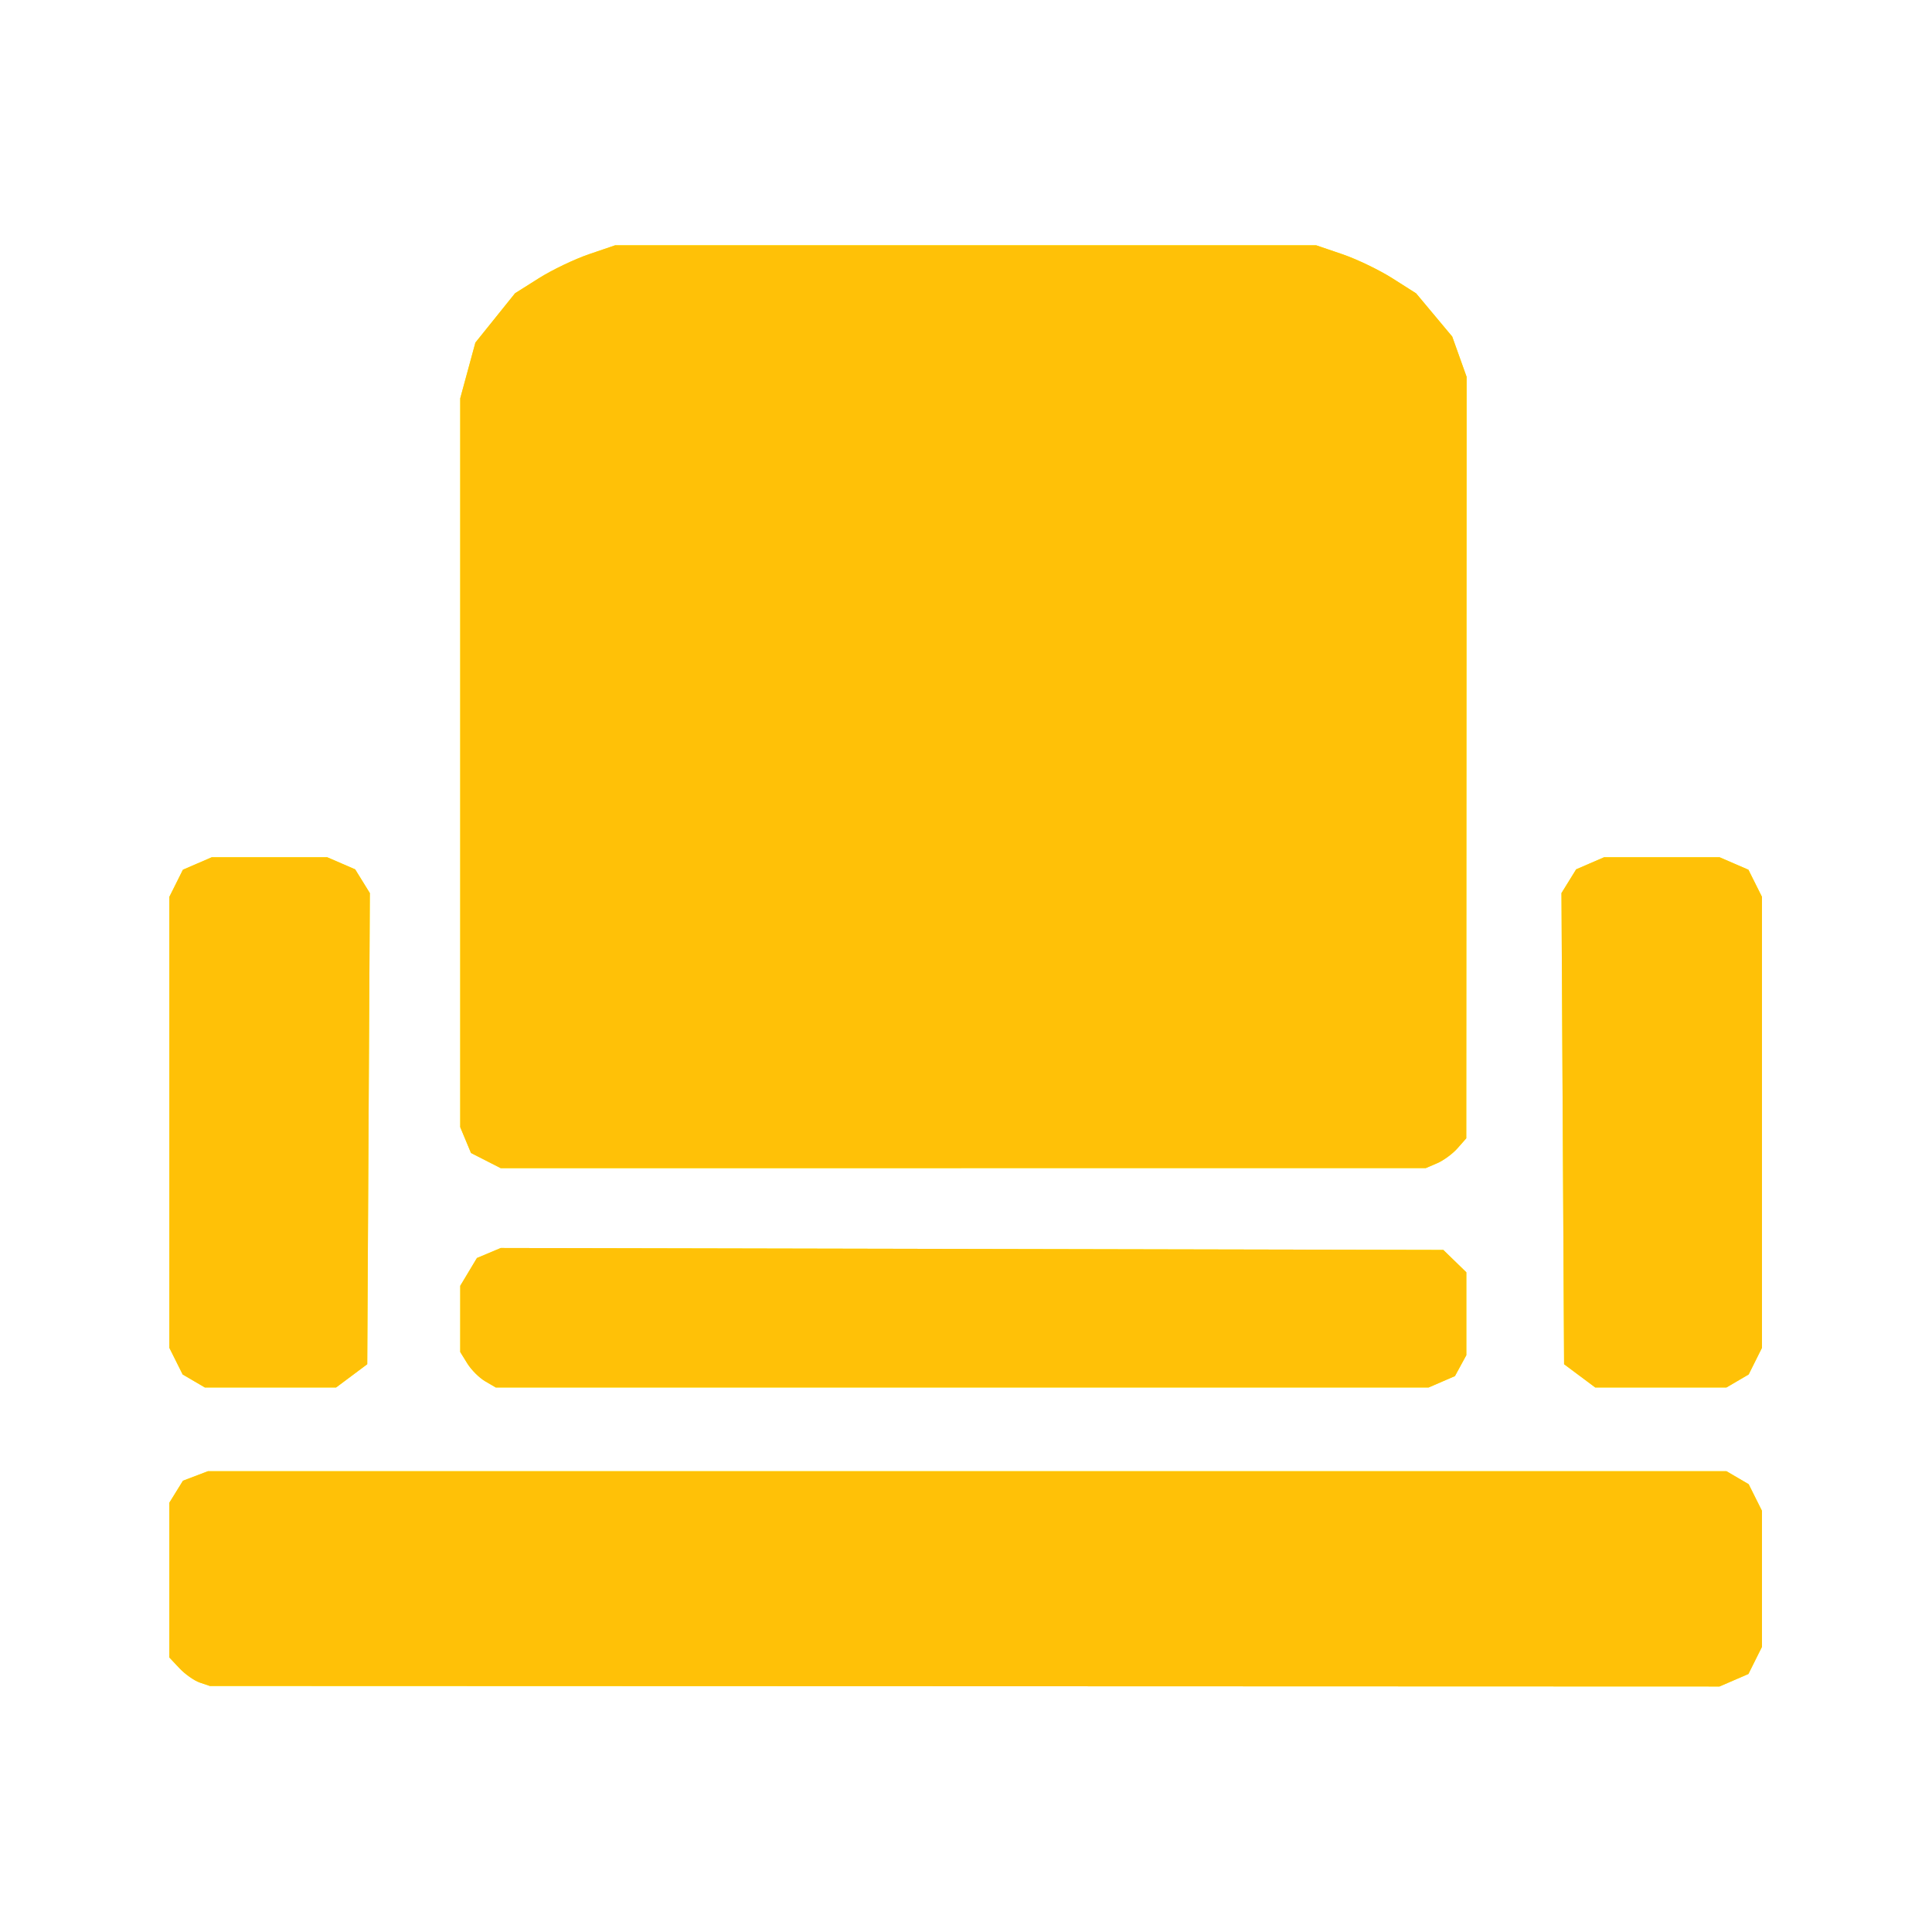 <?xml version="1.0" encoding="UTF-8" standalone="no"?>
<!-- Created with Inkscape (http://www.inkscape.org/) -->

<svg
   version="1.1"
   id="svg21"
   width="512"
   height="512"
   viewBox="0 0 512 512"
   xmlns="http://www.w3.org/2000/svg"
   xmlns:svg="http://www.w3.org/2000/svg">
  <defs
     id="defs25">
    <filter
       style="color-interpolation-filters:sRGB;"
       id="filter463"
       x="-0.088"
       y="-0.098"
       width="1.177"
       height="1.195">
      <feGaussianBlur
         stdDeviation="5.5 5.5"
         result="fbSourceGraphic"
         id="feGaussianBlur461" />
      <feColorMatrix
         result="fbSourceGraphicAlpha"
         in="fbSourceGraphic"
         values="0 0 0 -1 0 0 0 0 -1 0 0 0 0 -1 0 0 0 0 1 0"
         id="feColorMatrix11285" />
      <feGaussianBlur
         id="feGaussianBlur11287"
         stdDeviation="12 12"
         result="blur"
         in="fbSourceGraphic" />
    </filter>
    <filter
       style="color-interpolation-filters:sRGB;"
       id="filter11581"
       x="-0.353"
       y="-0.391"
       width="1.707"
       height="1.781">
      <feGaussianBlur
         stdDeviation="30 30"
         result="fbSourceGraphic"
         id="feGaussianBlur11579" />
      <feColorMatrix
         result="fbSourceGraphicAlpha"
         in="fbSourceGraphic"
         values="0 0 0 -1 0 0 0 0 -1 0 0 0 0 -1 0 0 0 0 1 0"
         id="feColorMatrix15291" />
      <feGaussianBlur
         id="feGaussianBlur15293"
         stdDeviation="40 40"
         result="blur"
         in="fbSourceGraphic" />
    </filter>
  </defs>
  <g
     id="g27-7"
     style="fill:#ffff00;fill-opacity:1;filter:url(#filter11581)"
     transform="matrix(0.888,0,0,0.888,-336.75,34.828)">
    <path
       style="fill:#ffff00;fill-opacity:1;stroke-width:1.301"
       d="m 438.857,462.918 c -1.653,-0.558 -4.374,-2.471 -6.048,-4.249 l -3.043,-3.234 v -23.099 -23.099 l 2.028,-3.279 2.028,-3.279 3.731,-1.421 3.731,-1.421 H 667.873 894.461 l 3.313,1.94 3.313,1.94 1.984,3.971 1.984,3.971 v 20.303 20.303 l -2.022,4.047 -2.022,4.047 -4.31,1.864 -4.311,1.864 -225.264,-0.075 -225.264,-0.075 z m -1.809,-90.008 -3.313,-1.94 -1.984,-3.971 -1.984,-3.971 V 295.73 228.43 l 2.022,-4.047 2.022,-4.047 4.31,-1.864 4.311,-1.864 h 17.218 17.218 l 4.174,1.805 4.174,1.805 2.192,3.544 2.192,3.544 -0.389,70.301 -0.389,70.301 -4.647,3.471 -4.647,3.471 h -19.583 -19.583 z m 86.946,0.083 c -1.744,-1.021 -4.128,-3.404 -5.297,-5.295 l -2.126,-3.438 0.003,-9.875 0.002,-9.875 2.488,-4.148 2.488,-4.148 3.558,-1.496 3.558,-1.496 140.647,0.289 140.647,0.289 3.434,3.338 3.434,3.338 v 12.37 12.37 l -1.7,3.12 -1.7,3.12 -3.921,1.695 -3.921,1.695 H 666.376 527.166 l -3.171,-1.857 z m 326.653,-1.614 -4.647,-3.471 -0.389,-70.301 -0.389,-70.301 2.192,-3.544 2.192,-3.544 4.174,-1.805 4.174,-1.805 h 17.218 17.218 l 4.311,1.864 4.311,1.864 2.022,4.047 2.022,4.047 v 67.299 67.299 l -1.984,3.971 -1.984,3.971 -3.313,1.94 -3.313,1.94 h -19.583 -19.583 l -4.647,-3.471 z m -326.42,-64.239 -4.439,-2.263 -1.609,-3.859 -1.609,-3.859 V 188.409 79.659 l 2.263,-8.319 2.263,-8.319 5.919,-7.362 5.919,-7.362 7.115,-4.491 c 3.913,-2.47 10.637,-5.692 14.942,-7.159 l 7.827,-2.669 h 104.592 104.592 l 7.827,2.669 c 4.305,1.468 11.018,4.696 14.918,7.174 l 7.092,4.505 5.39,6.45 5.39,6.45 2.147,6.008 2.147,6.008 -0.052,113.624 -0.052,113.624 -2.617,2.974 c -1.439,1.636 -4.156,3.636 -6.037,4.444 l -3.42,1.47 -138.033,0.013 -138.033,0.013 -4.439,-2.263 z"
       id="path265-5" />
  </g>
  <g
     id="g27"
     style="fill:#ffc107;fill-opacity:1"
     transform="matrix(0.888,0,0,0.888,-336.75,34.828)">
    <path
       style="fill:#ffc107;fill-opacity:1;stroke-width:1.301"
       d="m 438.857,462.918 c -1.653,-0.558 -4.374,-2.471 -6.048,-4.249 l -3.043,-3.234 v -23.099 -23.099 l 2.028,-3.279 2.028,-3.279 3.731,-1.421 3.731,-1.421 H 667.873 894.461 l 3.313,1.94 3.313,1.94 1.984,3.971 1.984,3.971 v 20.303 20.303 l -2.022,4.047 -2.022,4.047 -4.31,1.864 -4.311,1.864 -225.264,-0.075 -225.264,-0.075 z m -1.809,-90.008 -3.313,-1.94 -1.984,-3.971 -1.984,-3.971 V 295.73 228.43 l 2.022,-4.047 2.022,-4.047 4.31,-1.864 4.311,-1.864 h 17.218 17.218 l 4.174,1.805 4.174,1.805 2.192,3.544 2.192,3.544 -0.389,70.301 -0.389,70.301 -4.647,3.471 -4.647,3.471 h -19.583 -19.583 z m 86.946,0.083 c -1.744,-1.021 -4.128,-3.404 -5.297,-5.295 l -2.126,-3.438 0.003,-9.875 0.002,-9.875 2.488,-4.148 2.488,-4.148 3.558,-1.496 3.558,-1.496 140.647,0.289 140.647,0.289 3.434,3.338 3.434,3.338 v 12.37 12.37 l -1.7,3.12 -1.7,3.12 -3.921,1.695 -3.921,1.695 H 666.376 527.166 l -3.171,-1.857 z m 326.653,-1.614 -4.647,-3.471 -0.389,-70.301 -0.389,-70.301 2.192,-3.544 2.192,-3.544 4.174,-1.805 4.174,-1.805 h 17.218 17.218 l 4.311,1.864 4.311,1.864 2.022,4.047 2.022,4.047 v 67.299 67.299 l -1.984,3.971 -1.984,3.971 -3.313,1.94 -3.313,1.94 h -19.583 -19.583 l -4.647,-3.471 z m -326.42,-64.239 -4.439,-2.263 -1.609,-3.859 -1.609,-3.859 V 188.409 79.659 l 2.263,-8.319 2.263,-8.319 5.919,-7.362 5.919,-7.362 7.115,-4.491 c 3.913,-2.47 10.637,-5.692 14.942,-7.159 l 7.827,-2.669 h 104.592 104.592 l 7.827,2.669 c 4.305,1.468 11.018,4.696 14.918,7.174 l 7.092,4.505 5.39,6.45 5.39,6.45 2.147,6.008 2.147,6.008 -0.052,113.624 -0.052,113.624 -2.617,2.974 c -1.439,1.636 -4.156,3.636 -6.037,4.444 l -3.42,1.47 -138.033,0.013 -138.033,0.013 -4.439,-2.263 z"
       id="path265" />
  </g>
</svg>
